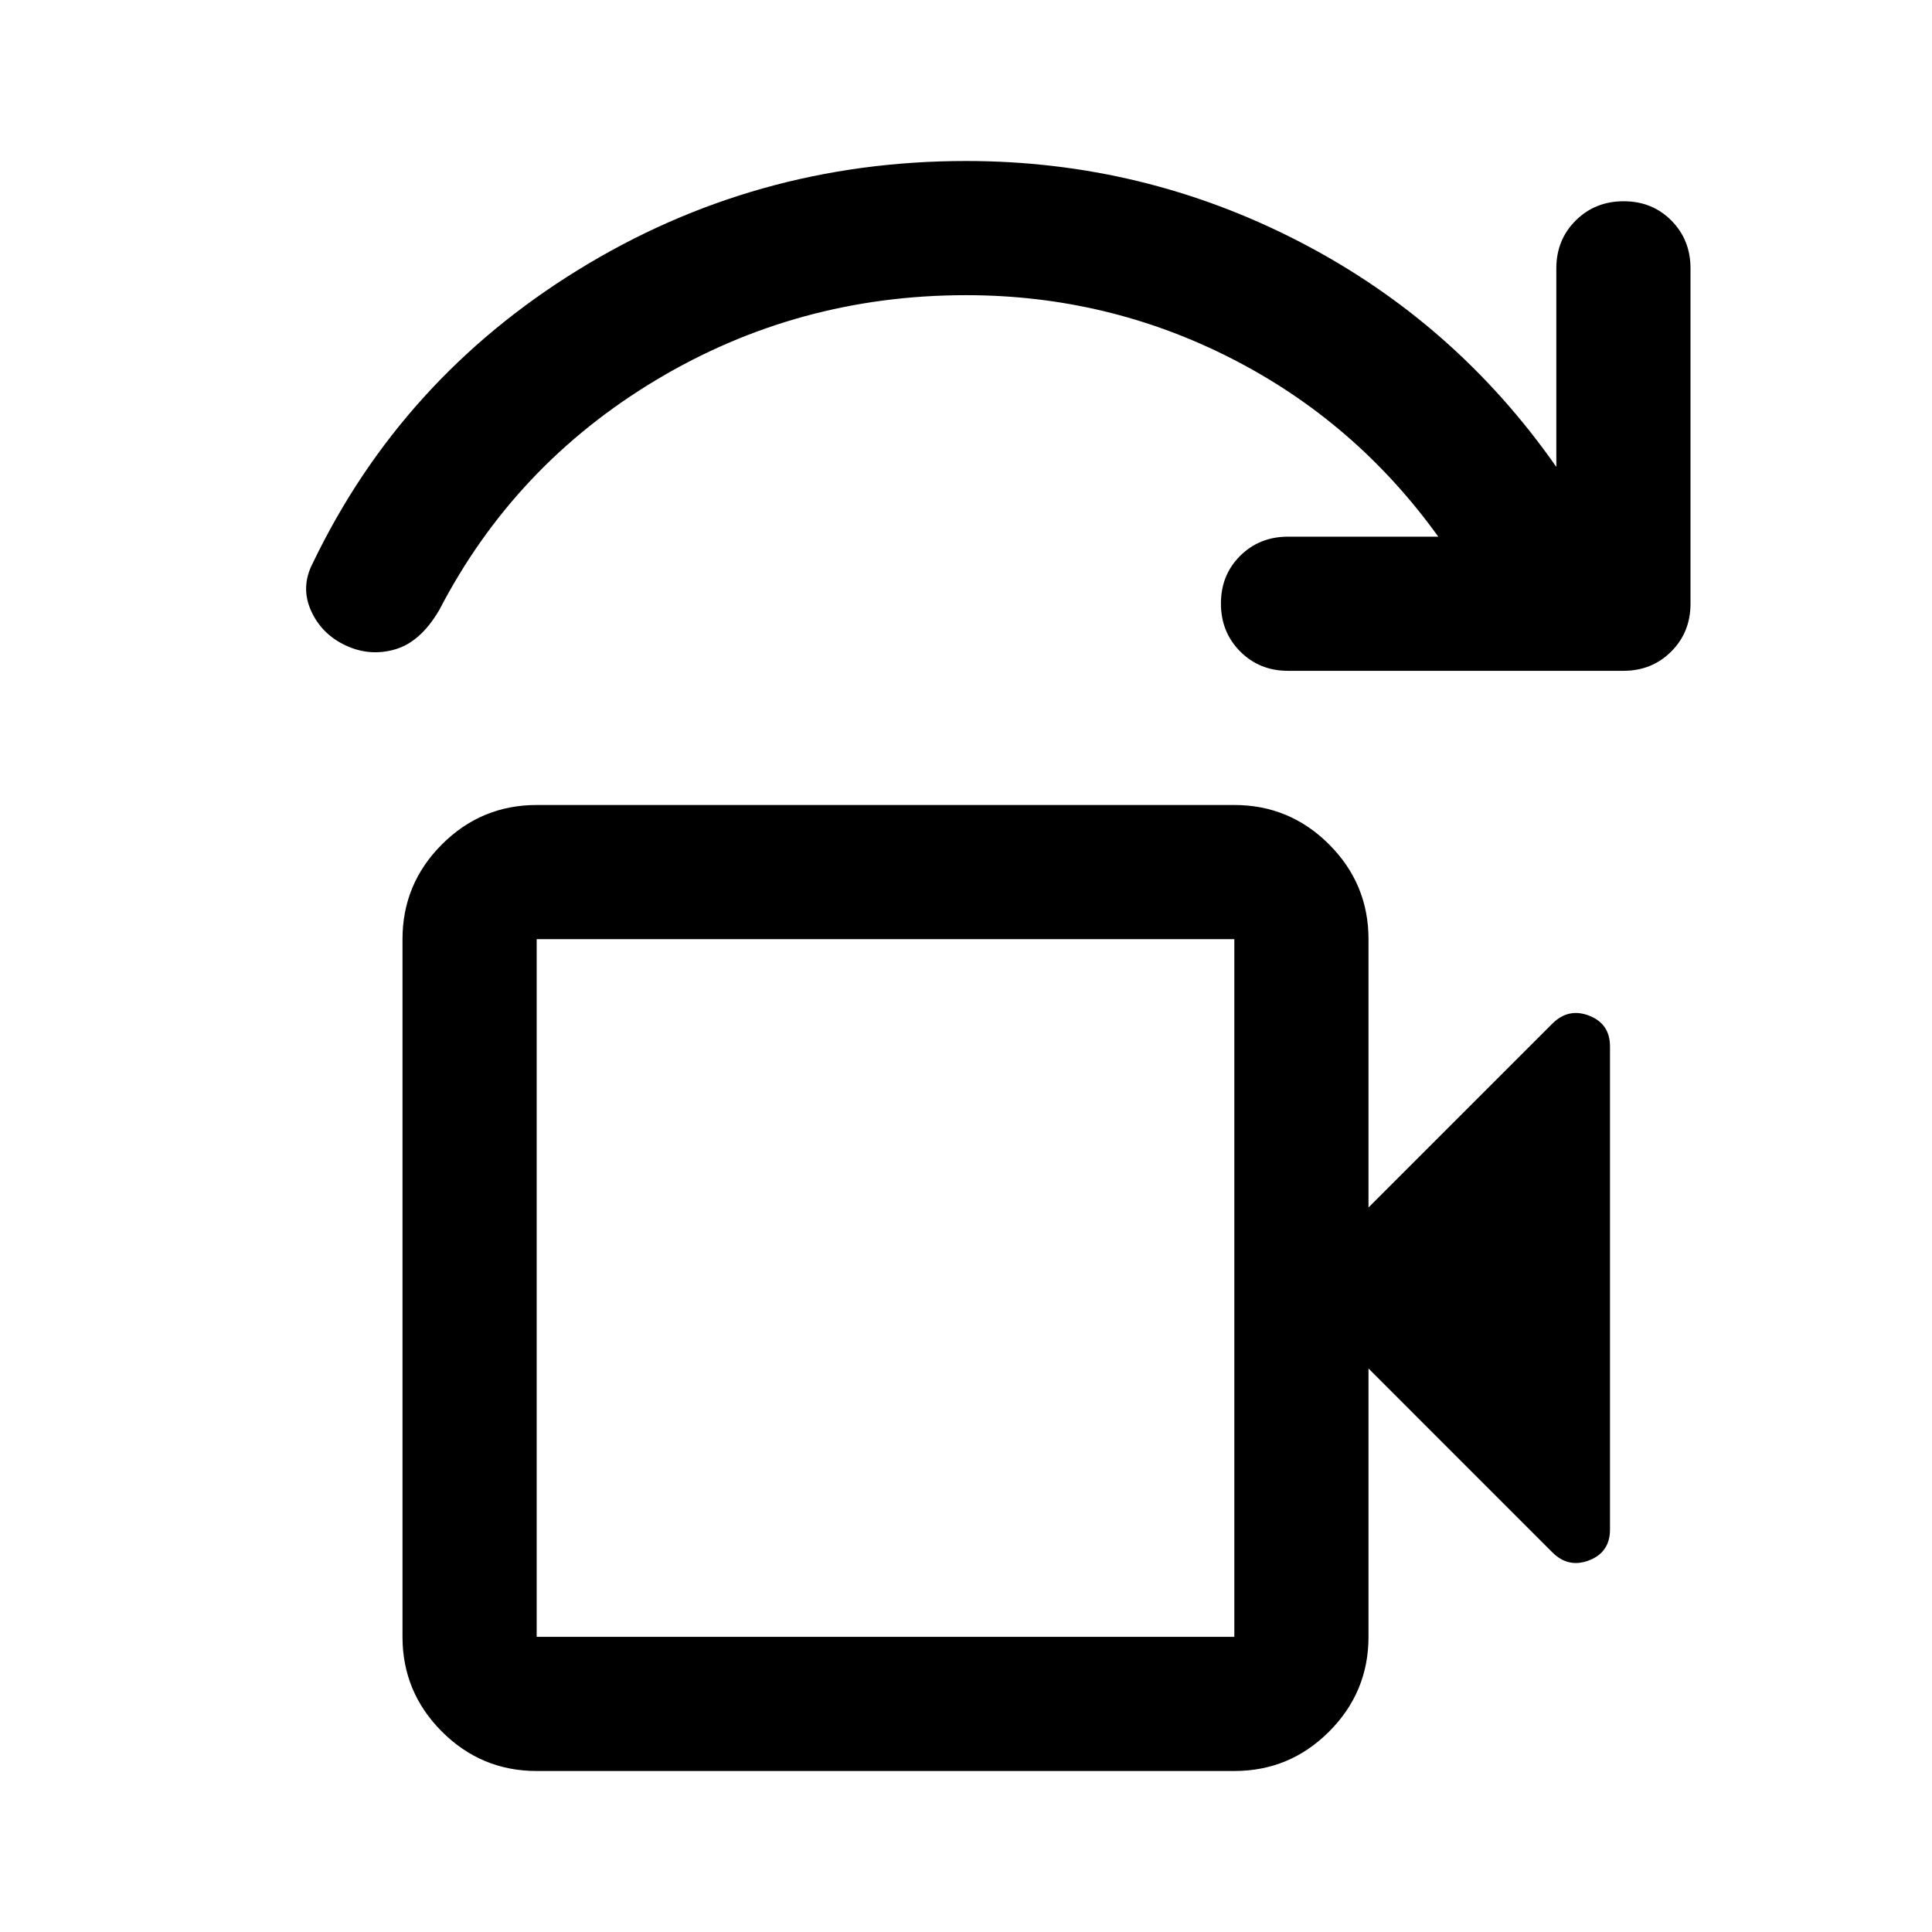 <svg xmlns="http://www.w3.org/2000/svg" viewBox="0 -960 960 960" width="32" height="32"><path d="M266.67-146.67h346.66v-346.66H266.67v346.66Zm0 0v-346.66 346.66Zm0 66.67q-27.5 0-47.09-19.58Q200-119.17 200-146.67v-346.66q0-27.5 19.58-47.09Q239.17-560 266.67-560h346.66q27.5 0 47.09 19.58Q680-520.83 680-493.33V-360l91.33-91.33q8-8 18.34-3.98Q800-451.28 800-440v240q0 11.28-10.33 15.31-10.34 4.02-18.34-3.98L680-280v133.33q0 27.5-19.58 47.09Q640.83-80 613.33-80H266.67Zm540-546.67H640q-14.17 0-23.75-9.61-9.58-9.62-9.58-23.84 0-14.21 9.58-23.71t23.75-9.5h74.67q-41-57-102.67-88.5t-132-31.5q-83.67 0-154 42.16Q255.67-729 218.33-657q-9.33 16-22 19.67-12.66 3.66-24.66-2-12-5.67-17.17-17.34-5.17-11.66.83-23.33 44-91.67 131.84-145.83Q375-880 480-880q88 0 165.5 40t127.83 112v-98.67q0-14.16 9.62-23.75 9.62-9.58 23.83-9.58 14.22 0 23.72 9.58 9.5 9.59 9.5 23.75V-660q0 14.17-9.58 23.75-9.59 9.58-23.75 9.58Z"/></svg>